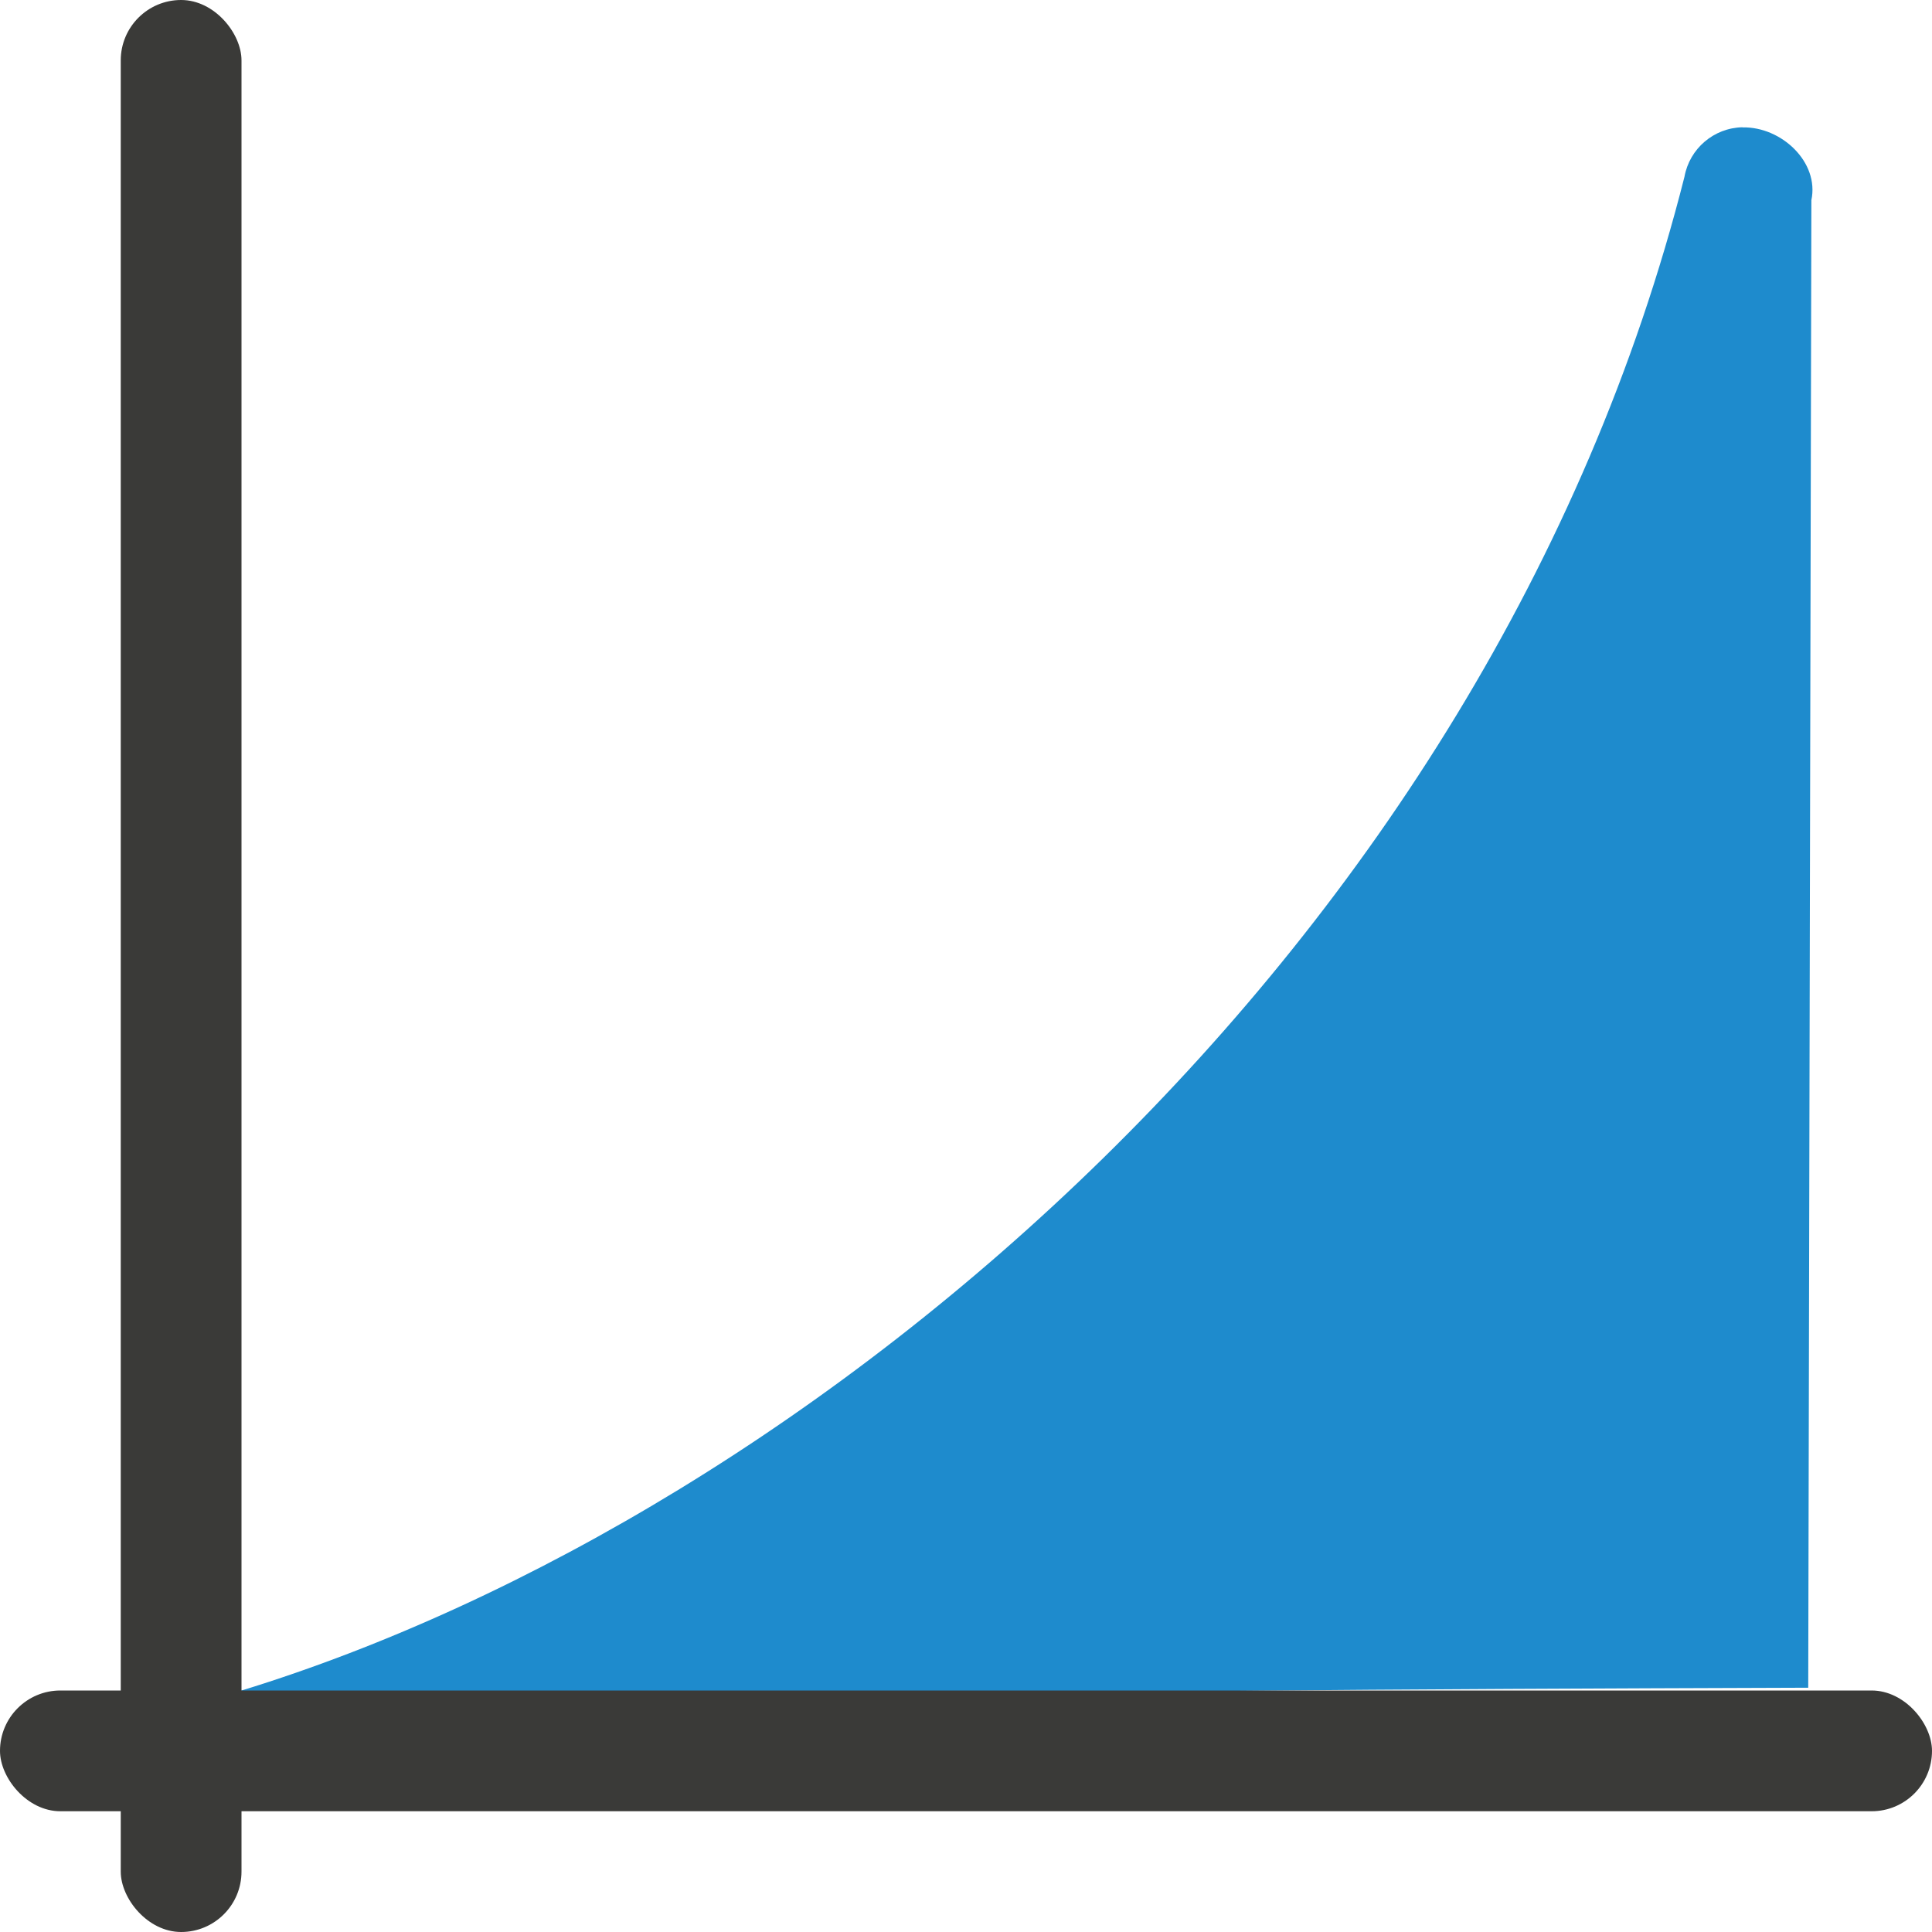 <svg viewBox="0 0 16 16" xmlns="http://www.w3.org/2000/svg"><path d="m14.43 1.054c-.237.005-.438.177-.48.41-1.623 6.408-7.23 11.085-11.949 12.536-.667.169-.655.718 0 .509 1.857-.475 6-.509 12.974-.532l.026-12.319c.067-.315-.248-.61-.57-.603z" fill="#1e8bcd" fill-rule="evenodd"/><g fill="#3a3a38"><rect height="1" ry=".5" width="16" y="14"/><rect height="16" ry=".5" width="1" x="1"/></g></svg>